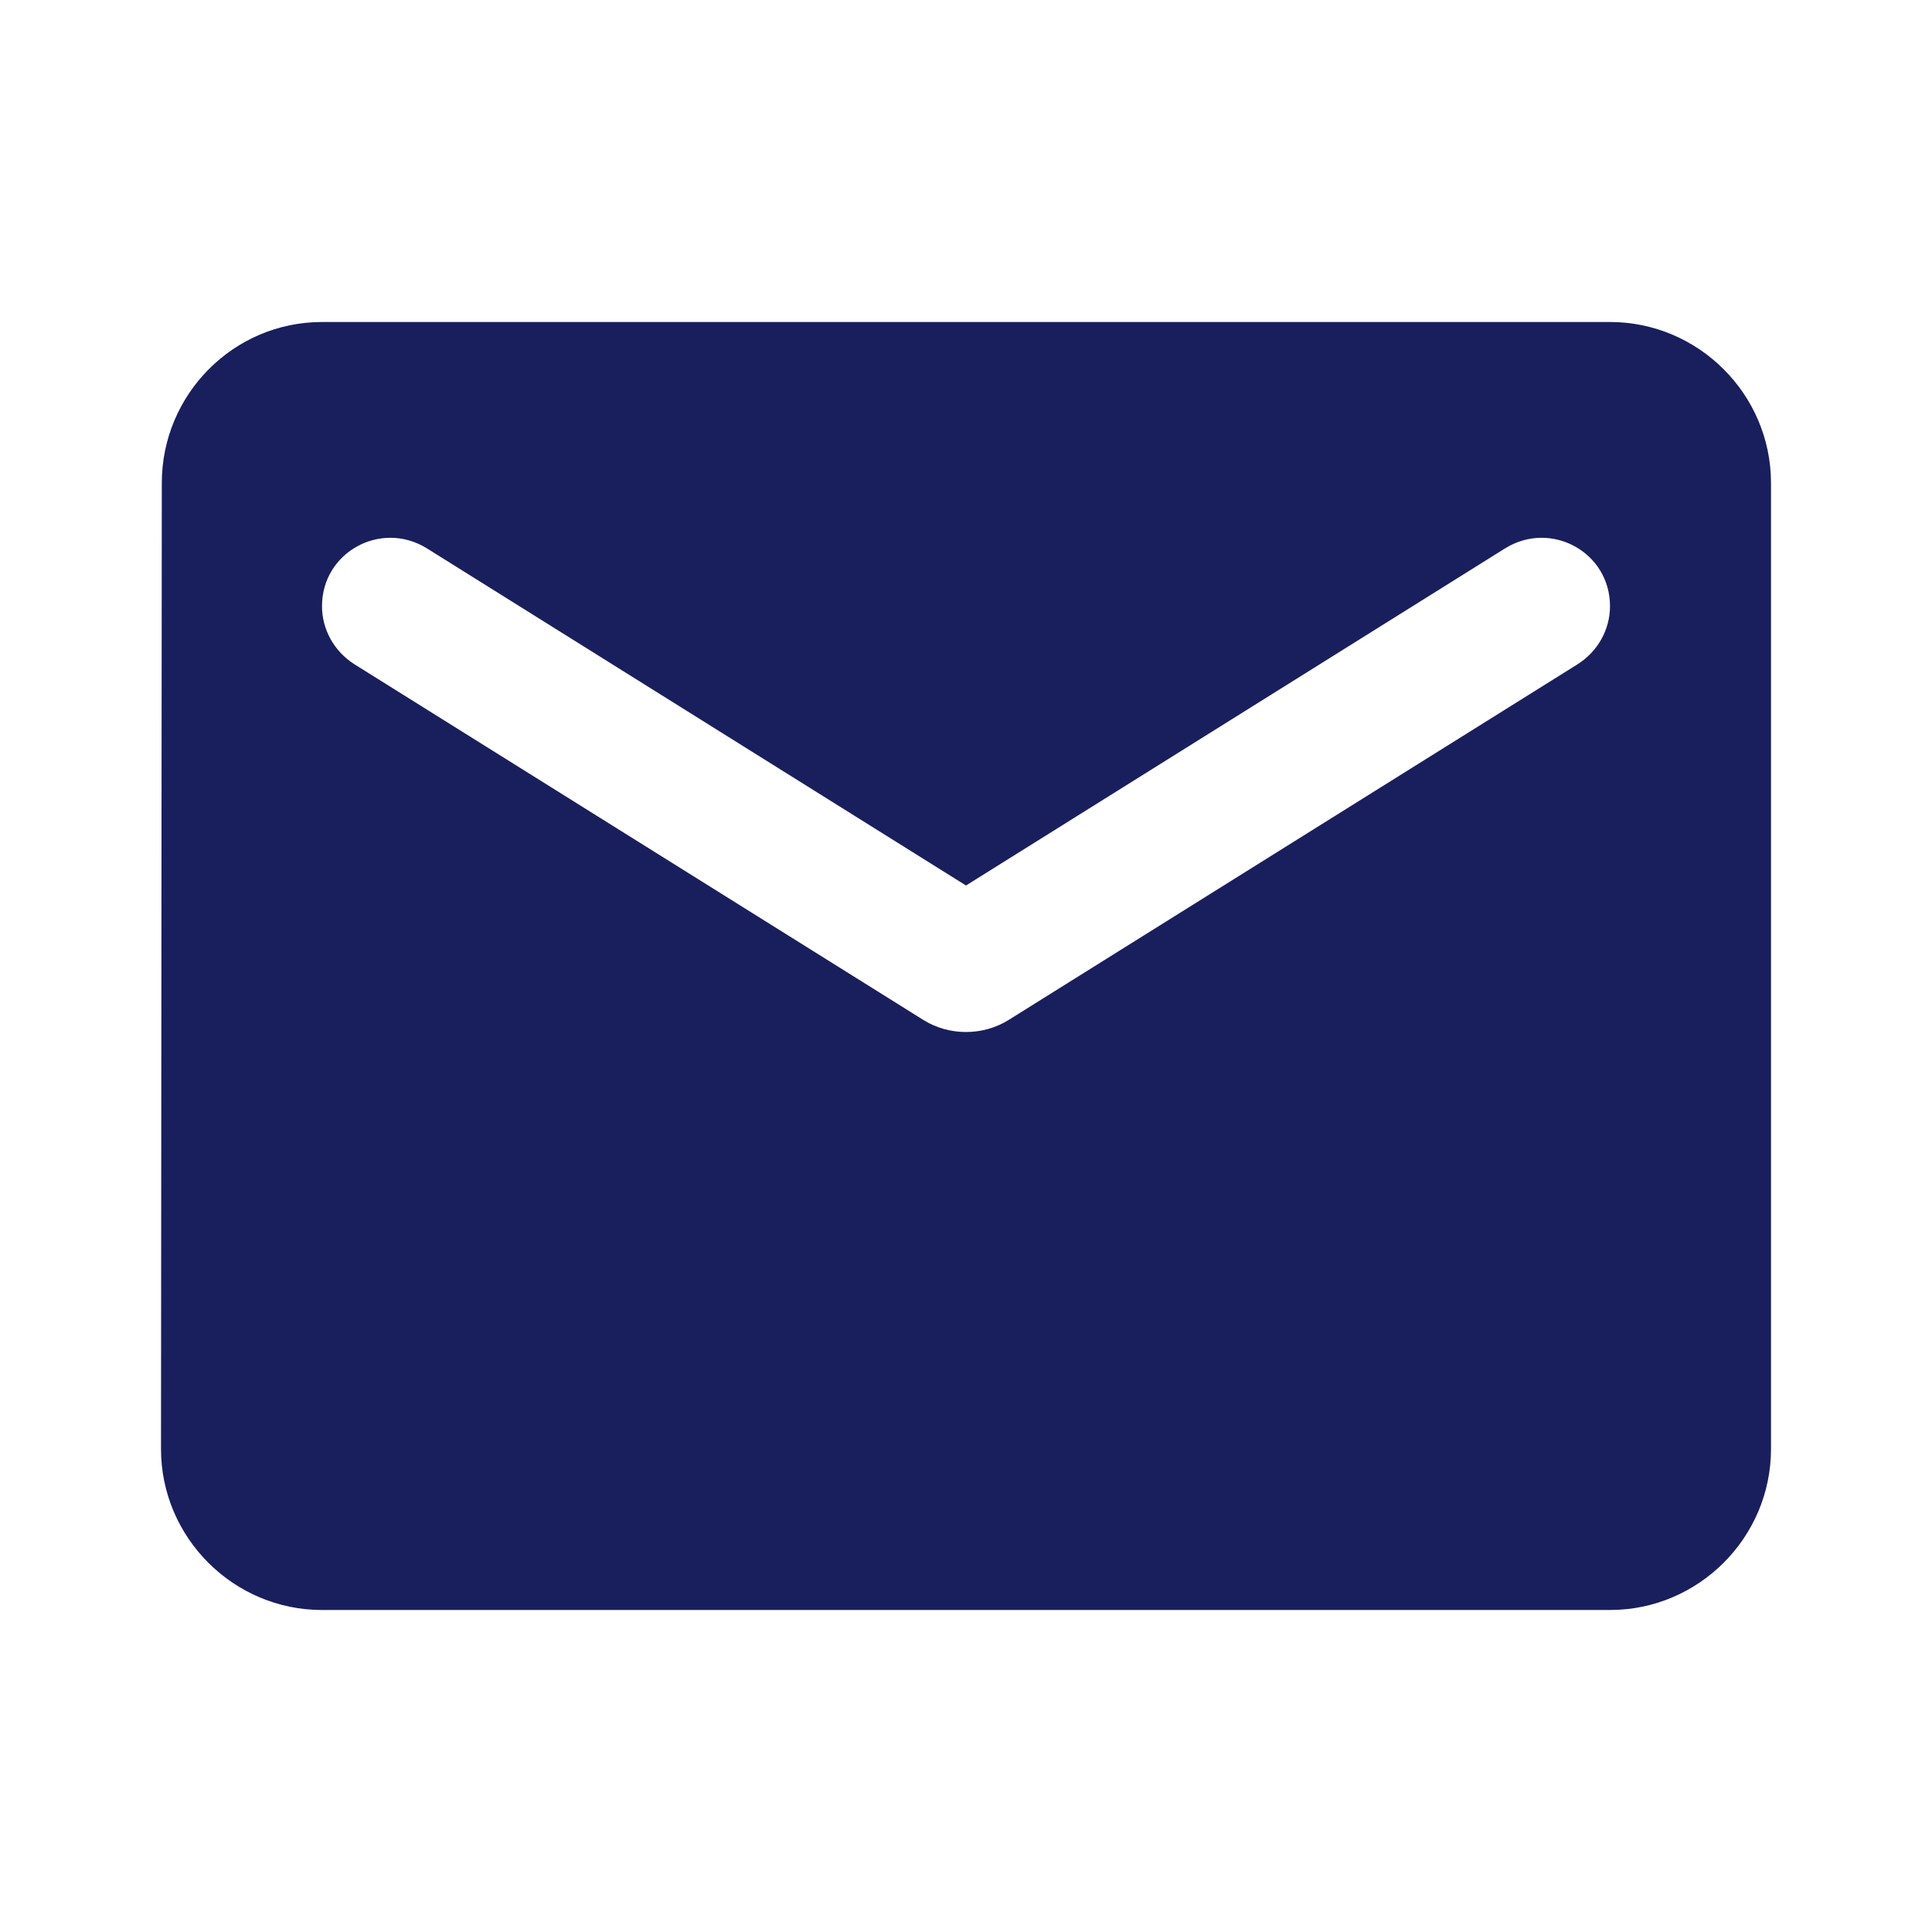 <svg width="24" height="24" viewBox="0 0 24 24" fill="none" xmlns="http://www.w3.org/2000/svg">
<g clip-path="url(#clip0_144_4225)">
<path d="M20 4H4C2.9 4 2.01 4.9 2.01 6L2 18C2 19.1 2.9 20 4 20H20C21.1 20 22 19.1 22 18V6C22 4.9 21.1 4 20 4ZM19.6 8.25L12.53 12.67C12.21 12.87 11.79 12.87 11.47 12.67L4.4 8.25C4.15 8.09 4 7.82 4 7.53C4 6.86 4.73 6.46 5.3 6.81L12 11L18.7 6.81C19.27 6.46 20 6.86 20 7.53C20 7.82 19.85 8.09 19.6 8.25Z" fill="#191F5C"/>
</g>
<defs>
<clipPath id="clip0_144_4225">
<rect width="24" height="24" fill="white"/>
</clipPath>
</defs>
</svg>
